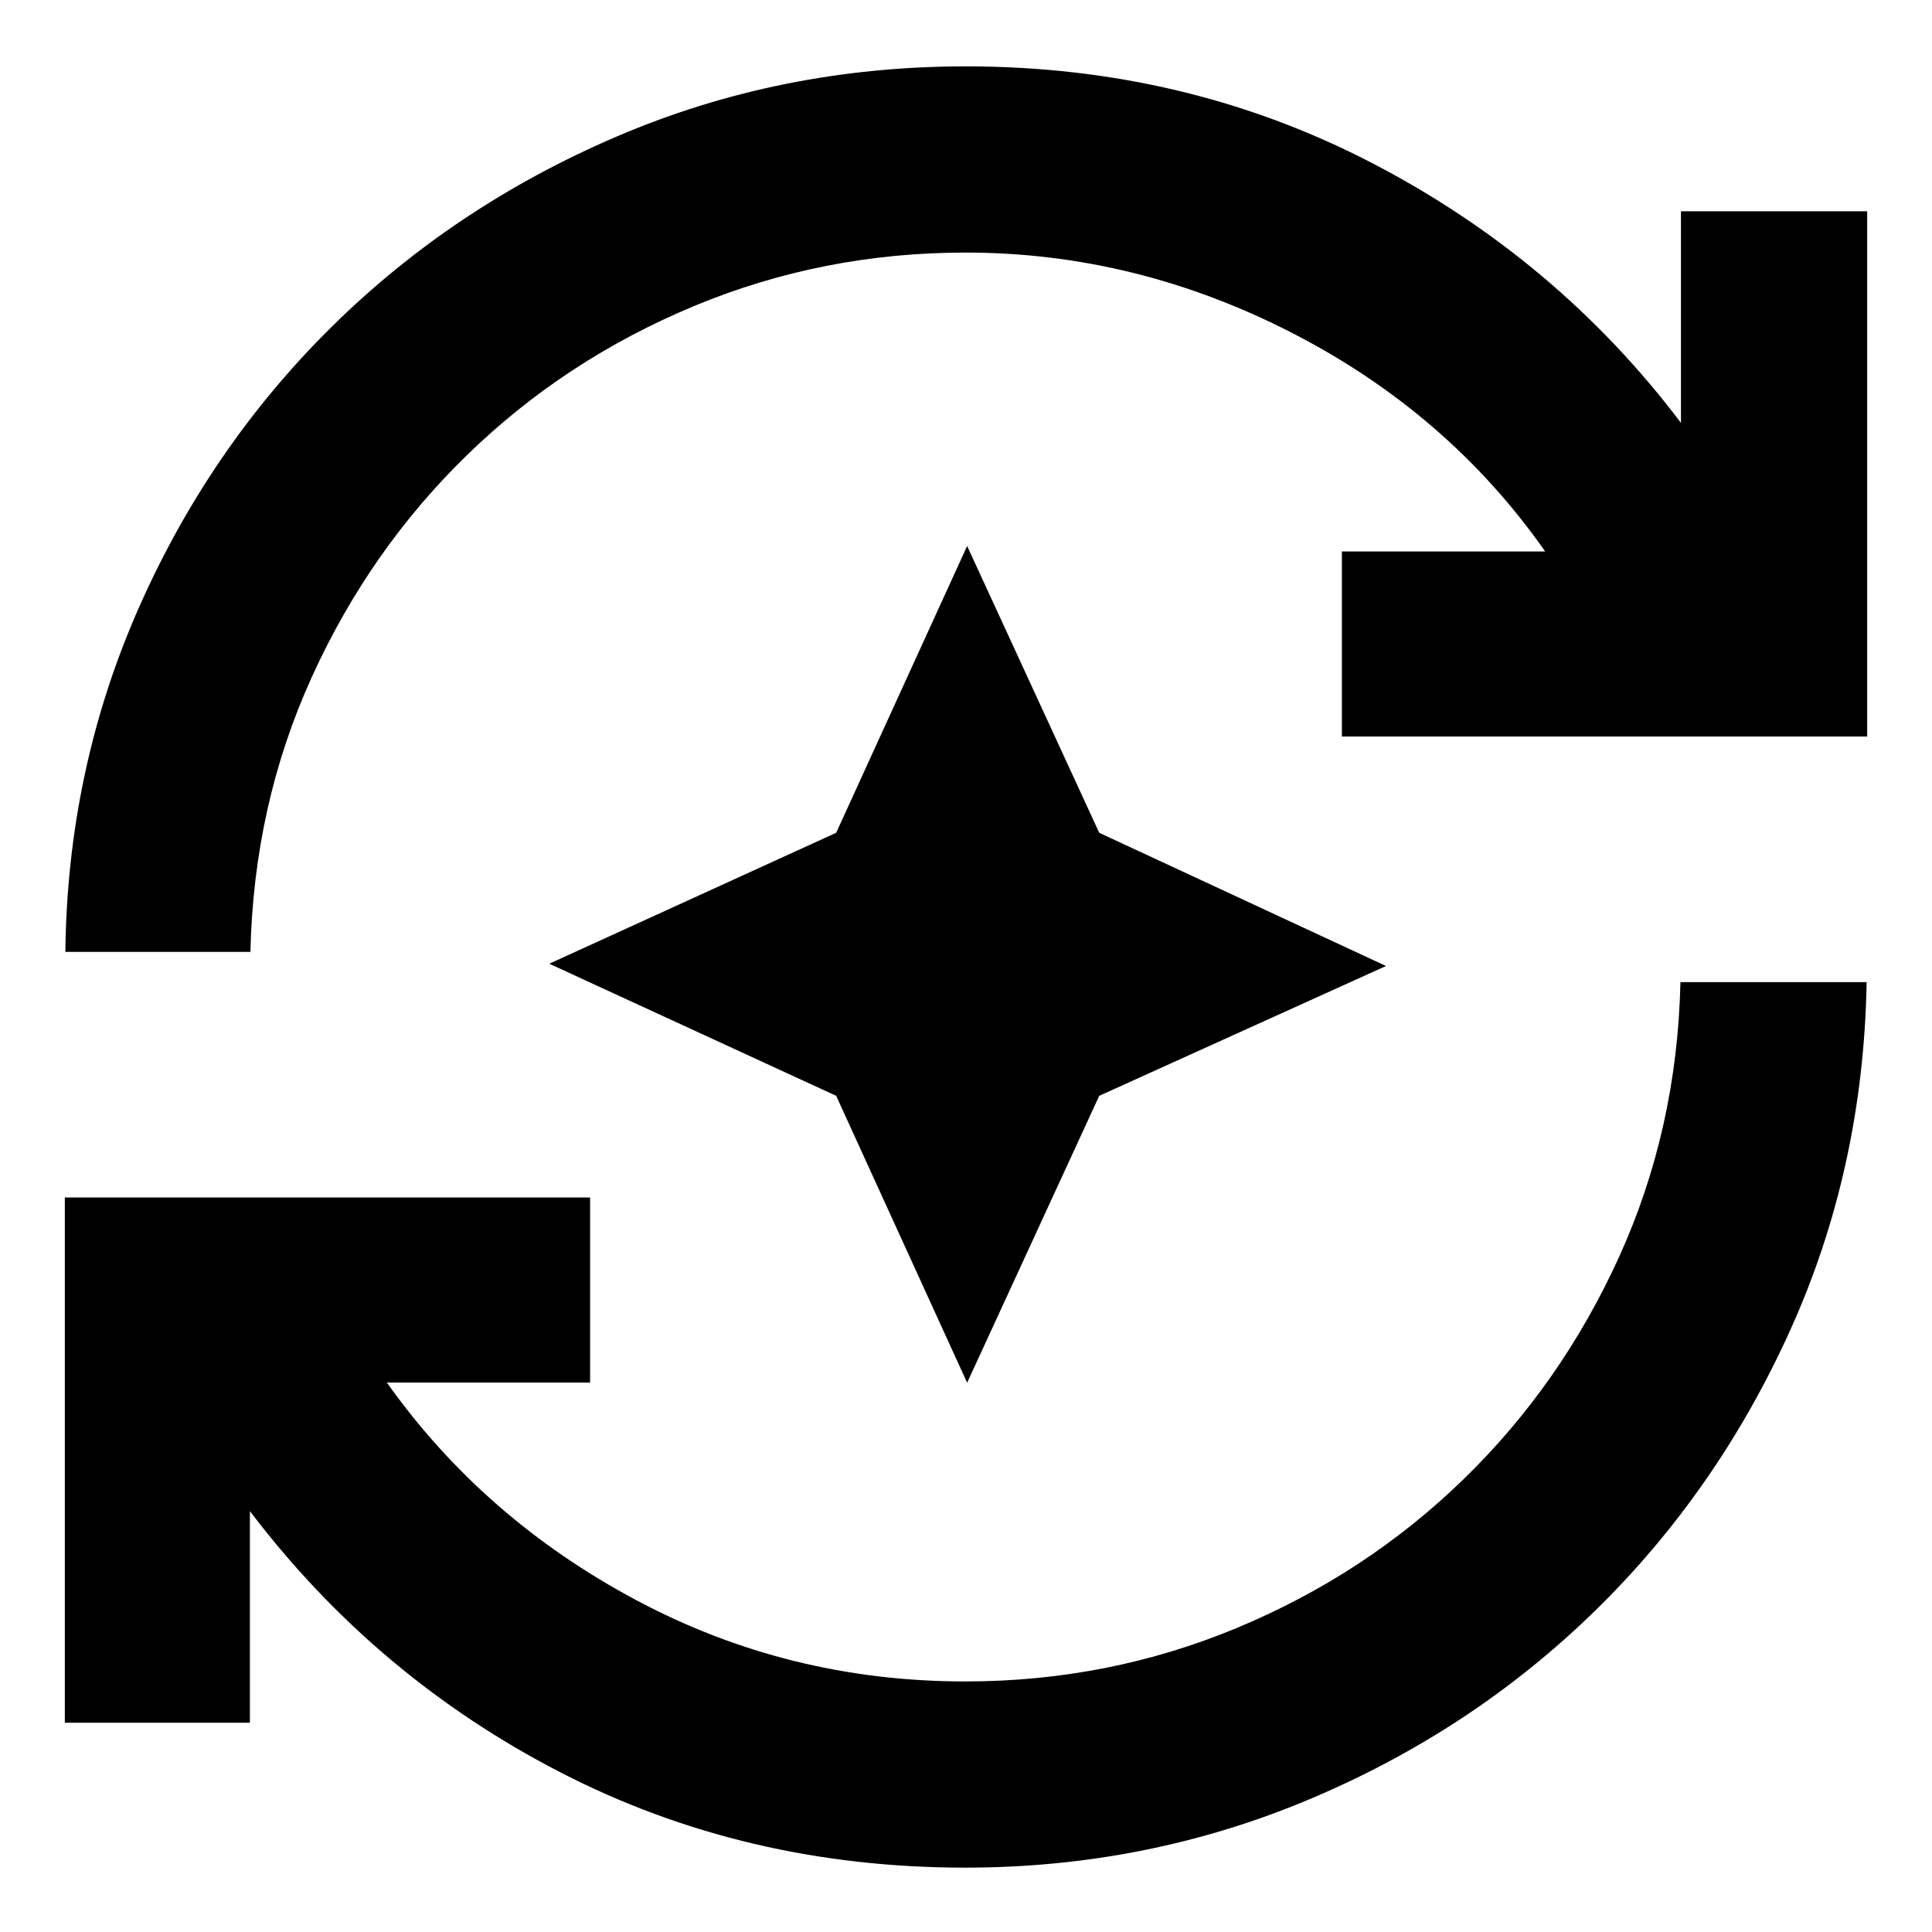<svg xmlns="http://www.w3.org/2000/svg" height="24" viewBox="0 96 960 960" width="24"><path d="M479.536 1024.02q-109.101 0-200.851-47.236-91.75-47.239-154.511-129.913v105.152H32.216V691.021h261.002v91.958h-101q48 67.608 123.804 108.065Q391.826 931.5 479.654 931.5q71.085 0 135.02-26.62 63.935-26.619 112.5-73.804t77.38-110.619Q833.37 657.022 835 584.022h92.523q-1.631 92.457-37.892 172.75-36.261 80.294-97.252 139.802-60.99 59.509-141.746 93.479-80.756 33.967-171.097 33.967ZM32.477 568.978q1-90.196 36.164-170.207 35.163-80.011 95.871-140.084 60.708-60.074 142.029-94.892t173.358-34.818q109.101 0 201.416 47.805 92.315 47.804 153.946 129.347V200.977h92.523v261.002H666.782v-91.958h101q-48.195-68.804-125.88-108.662Q564.217 221.5 479.781 221.5q-71.085 0-135.02 26.62-63.935 26.619-112.5 73.804T154.88 432.543q-28.815 63.435-30.445 136.435H32.477Zm448.088 214.088-65.072-142.559-142.559-65.637 142.559-65.067 65.072-142.499 65.632 142.499L688.696 576l-142.499 64.507-65.632 142.559Z"/></svg>
